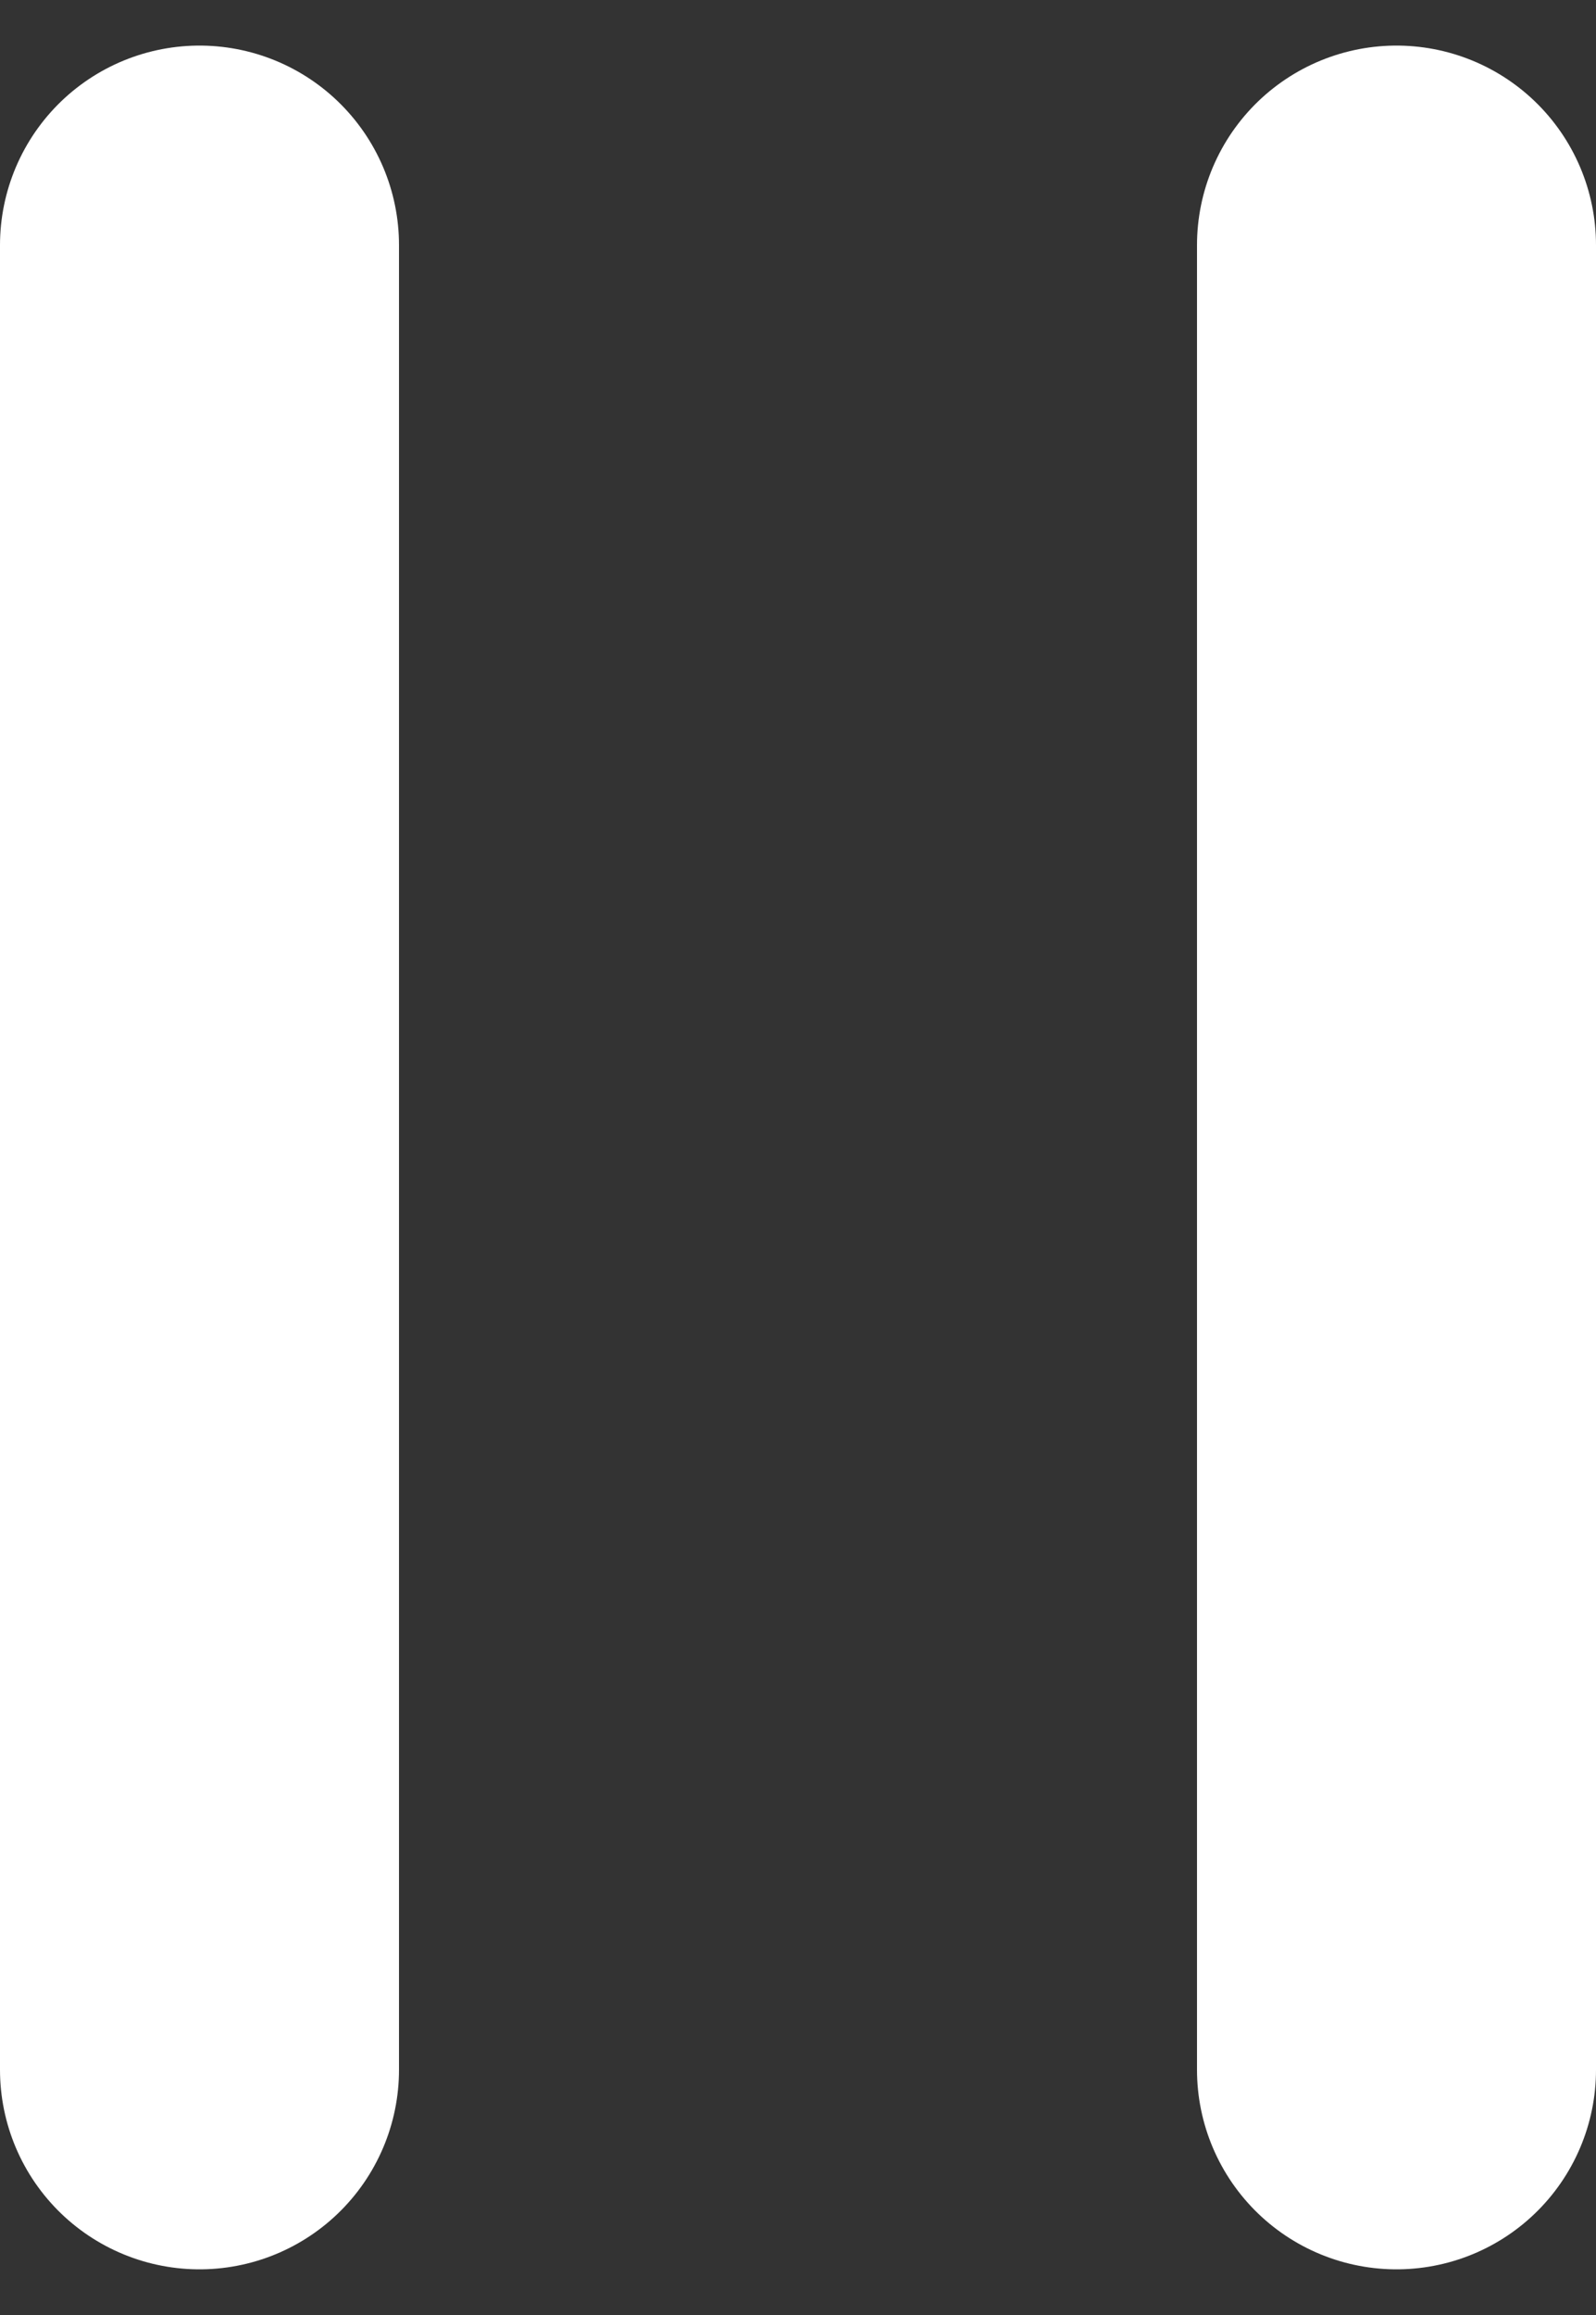 <svg width="20" height="29" viewBox="0 0 20 29" fill="none" xmlns="http://www.w3.org/2000/svg">
<rect x="0" y="0" width="20" height="29" fill="#333333" stroke="none"/>
<line x1="2.5" y1="3.071" x2="2.5" y2="25.928" stroke="white" stroke-width="5" stroke-linecap="round"/>
<line x1="17.5" y1="3.071" x2="17.5" y2="25.928" stroke="white" stroke-width="5" stroke-linecap="round"/>
</svg>
